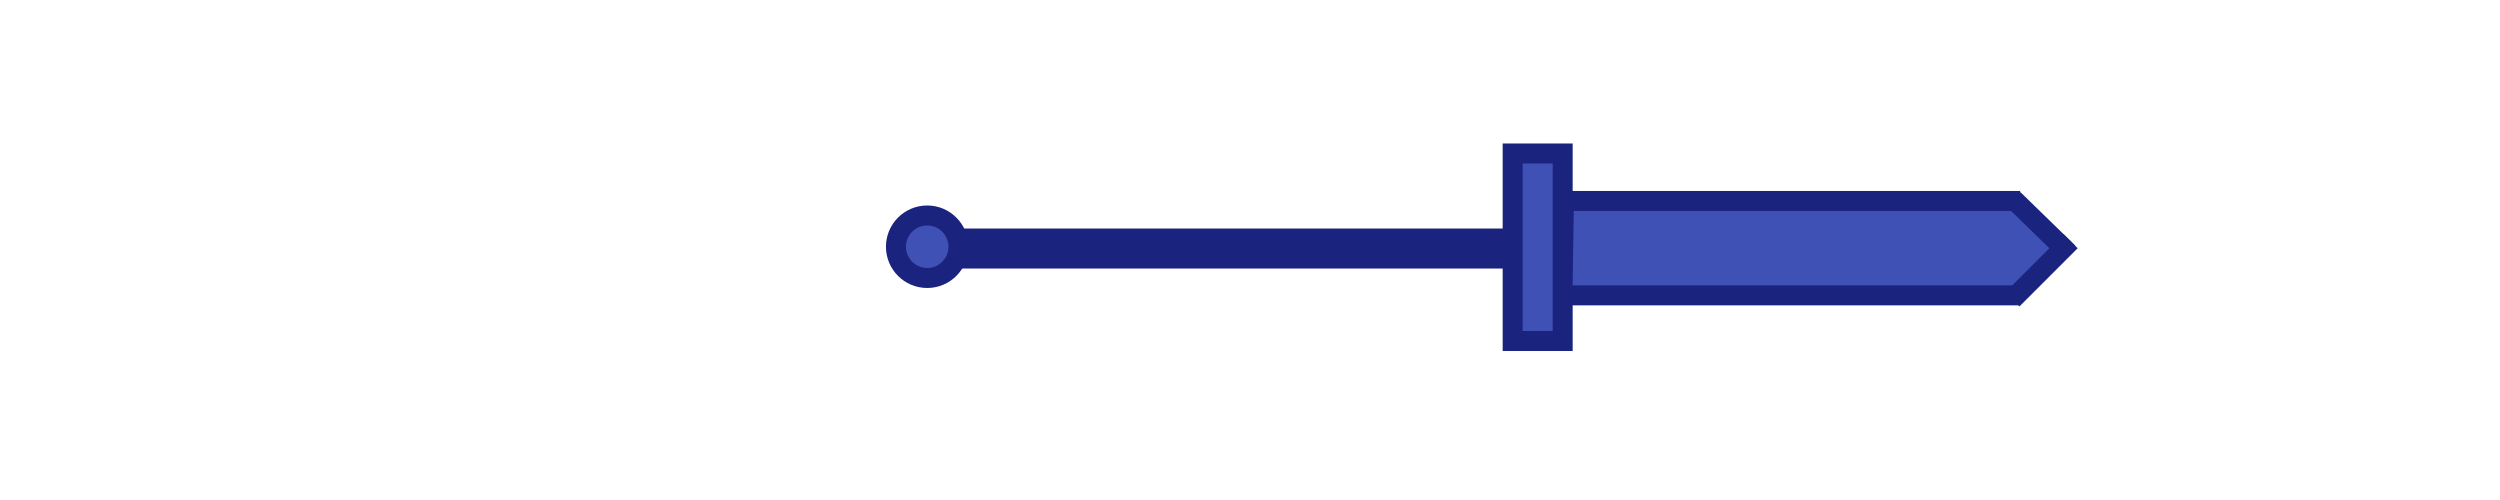 <?xml version="1.0" encoding="utf-8"?>
<svg viewBox="0 0 1000 200" xmlns="http://www.w3.org/2000/svg">
  <g>
    <g transform="matrix(1, 0, 0, 1, -10.295, -312.439)">
      <title>Layer 1</title>
      <line stroke-linecap="null" stroke-linejoin="null" id="svg_16" y2="411.852" x2="612.567" y1="411.852" x1="389.824" style="stroke-width: 16px; fill: rgb(63, 81, 181); stroke: rgb(26, 35, 126);"/>
      <rect stroke-linejoin="null" stroke-linecap="null" id="svg_17" height="75" width="20" y="373.835" x="615.364" stroke-width="8" style="fill: rgb(63, 81, 181); stroke: rgb(26, 35, 126);"/>
      <ellipse stroke-linejoin="null" stroke-linecap="null" ry="12.5" rx="12.5" id="svg_15" cy="411.134" cx="381.173" stroke-width="8" style="fill: rgb(63, 81, 181); stroke: rgb(26, 35, 126);"/>
      <polygon style="fill: rgb(63, 81, 181); stroke: rgb(26, 35, 126);" points="638.794 429.55 817.531 429.55 834.563 412.144 815.66 393.802 639.355 393.802"/>
      <line stroke-linecap="null" stroke-linejoin="null" id="svg_24" y2="392.825" x2="818.37" y1="392.825" x1="637.864" stroke-width="8" style="fill: rgb(63, 81, 181); stroke: rgb(26, 35, 126);"/>
      <line stroke-linecap="null" stroke-linejoin="null" id="svg_28" y2="430.581" x2="637.404" y1="430.581" x1="817.905" stroke-width="8" style="fill: rgb(63, 81, 181); stroke: rgb(26, 35, 126);"/>
      <line stroke-linecap="null" stroke-linejoin="null" id="svg_27" y2="432.163" x2="815.268" y1="408.898" x1="838.533" stroke-width="8" style="fill: rgb(63, 81, 181); stroke: rgb(26, 35, 126);"/>
      <line stroke-linecap="null" stroke-linejoin="null" id="svg_26" y2="413.483" x2="837.557" y1="392.193" x1="815.719" stroke-width="8" style="fill: rgb(63, 81, 181); stroke: rgb(26, 35, 126);"/>
    </g>
  </g>
</svg>